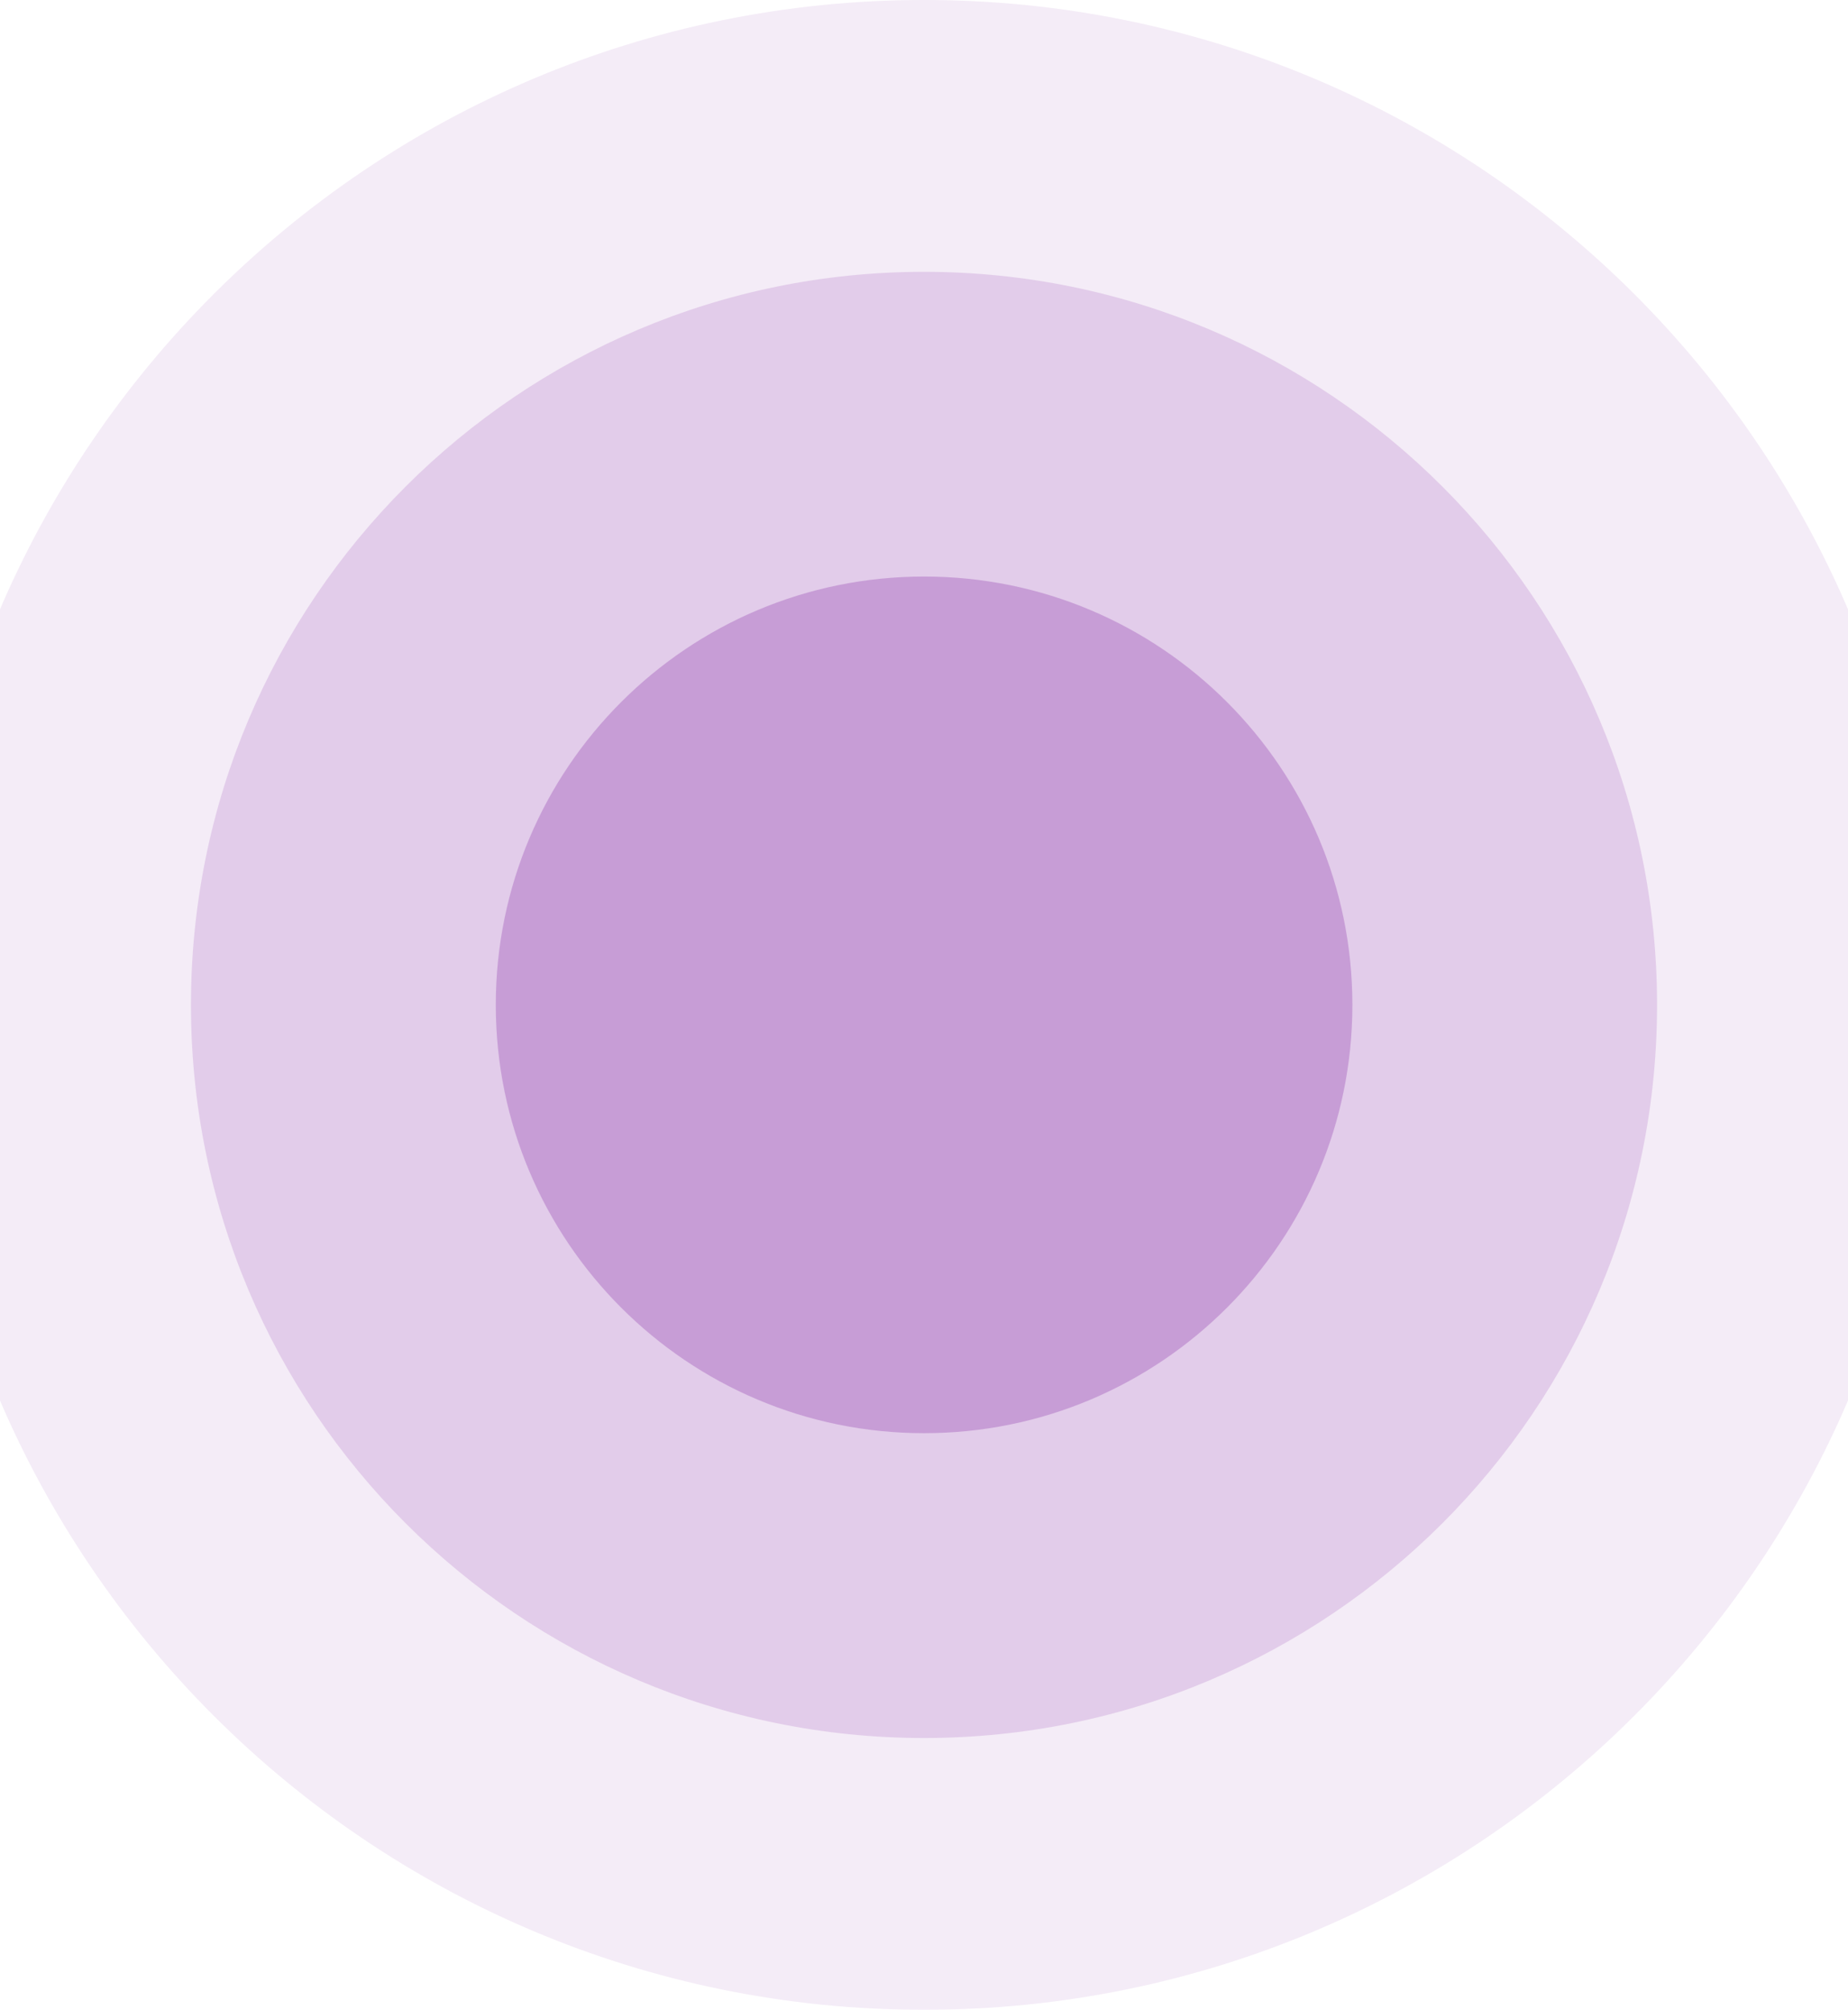 <svg width="320" height="348" viewBox="0 0 320 348" fill="none" xmlns="http://www.w3.org/2000/svg">
<g opacity="0.4">
<path opacity="0.2" fill-rule="evenodd" clip-rule="evenodd" d="M160 348C256.098 348 334 270.098 334 174C334 77.903 256.098 0 160 0C63.903 0 -14 77.903 -14 174C-14 270.098 63.903 348 160 348Z" fill="#740B99"/>
<path opacity="0.4" fill-rule="evenodd" clip-rule="evenodd" d="M160.002 300.937C230.106 300.937 286.936 244.107 286.936 174.003C286.936 103.899 230.106 47.068 160.002 47.068C89.898 47.068 33.067 103.899 33.067 174.003C33.067 244.107 89.898 300.937 160.002 300.937Z" fill="#740B99"/>
<path fill-rule="evenodd" clip-rule="evenodd" d="M160.015 248.156C200.975 248.156 234.179 214.952 234.179 173.992C234.179 133.032 200.975 99.828 160.015 99.828C119.056 99.828 85.851 133.032 85.851 173.992C85.851 214.952 119.056 248.156 160.015 248.156Z" fill="#740B99"/>
</g>
</svg>
